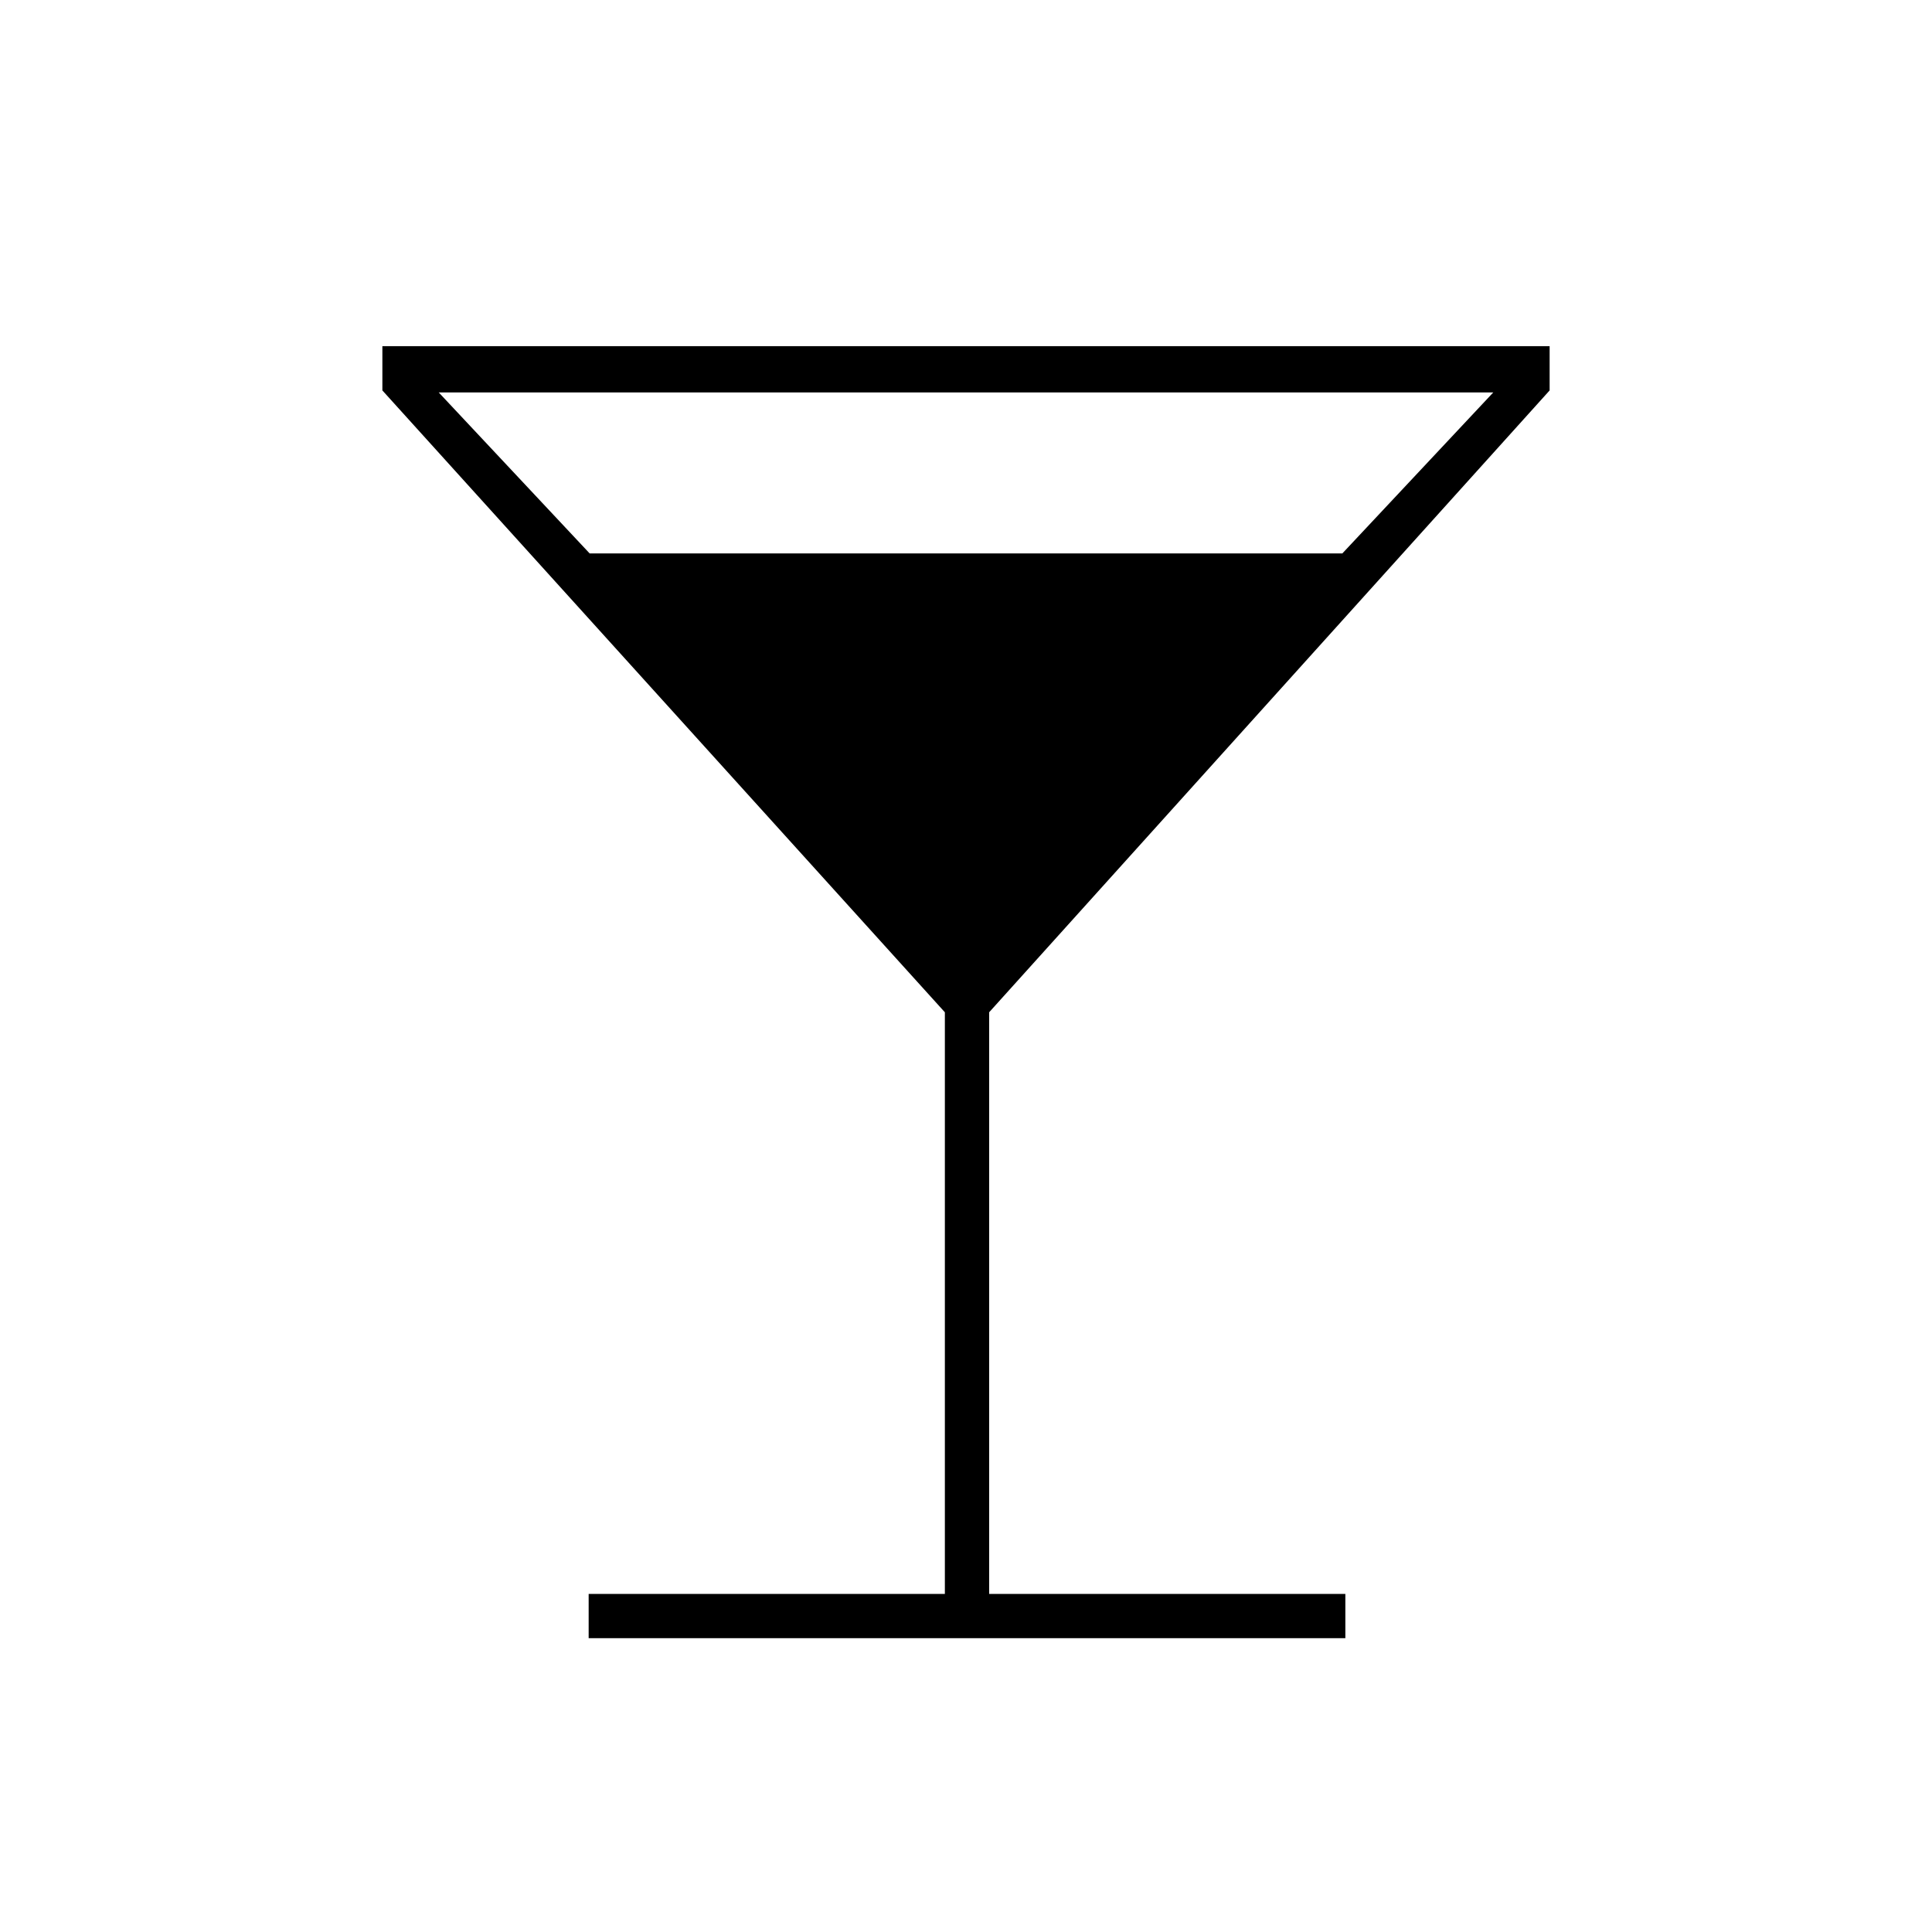 <svg xmlns="http://www.w3.org/2000/svg" height="48" viewBox="0 -960 960 960" width="48"><path d="M292.5-146v-22h177v-289L190-766v-22h580v22L491.5-457v289h177v22h-376Zm.5-539h374l75-80H218l75 80Z"/></svg>